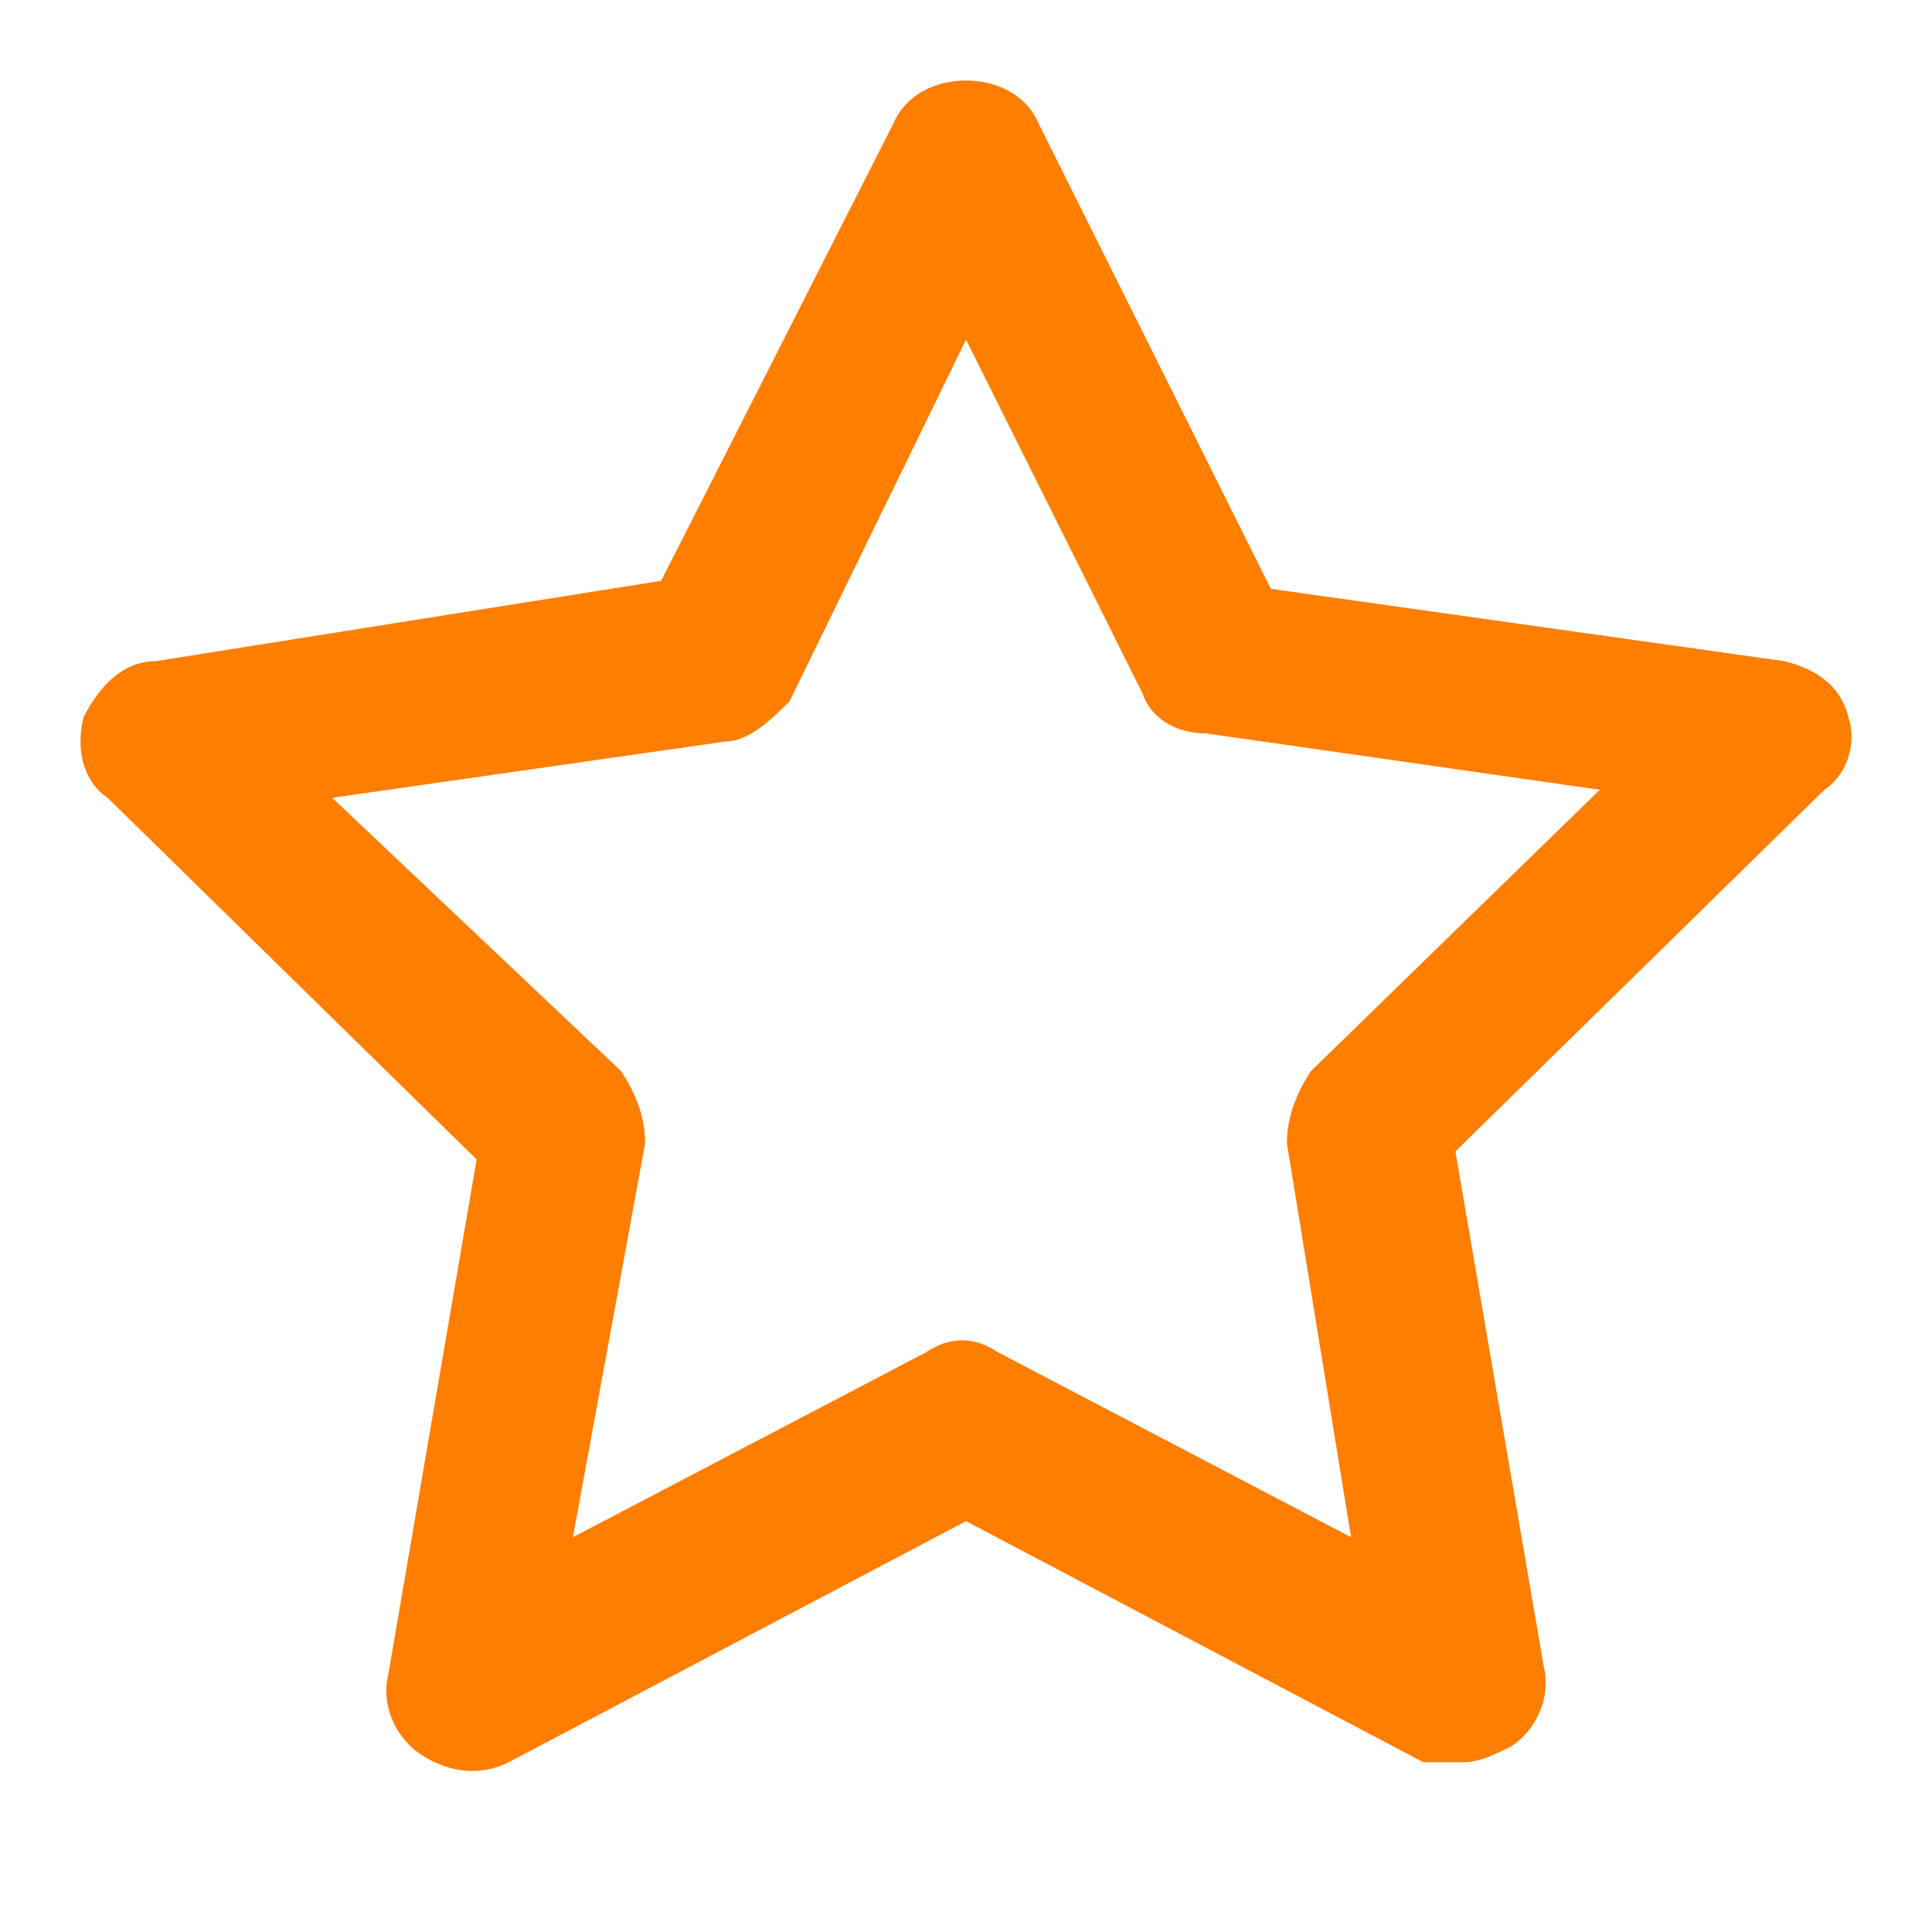<?xml version="1.0" encoding="UTF-8"?>
<svg width="32px" height="32px" viewBox="0 0 32 32" version="1.1" xmlns="http://www.w3.org/2000/svg" xmlns:xlink="http://www.w3.org/1999/xlink">
    <!-- Generator: Sketch 59.1 (86144) - https://sketch.com -->
    <title>icon - star@1x</title>
    <desc>Created with Sketch.</desc>
    <defs>
        <path d="M30.617,11.883 C30.484,11.35 30.085,11.084 29.554,10.951 L21.049,9.753 L17.196,2.032 C16.797,1.1 15.203,1.1 14.804,2.032 L10.951,9.62 L2.579,10.951 C2.048,10.951 1.649,11.35 1.383,11.883 C1.25,12.415 1.383,12.948 1.782,13.214 L7.894,19.204 L6.433,27.724 C6.3,28.256 6.565,28.789 6.964,29.055 C7.363,29.321 7.894,29.454 8.426,29.188 L16,25.195 L23.574,29.188 C23.84,29.188 23.973,29.188 24.239,29.188 C24.504,29.188 24.77,29.055 25.036,28.922 C25.435,28.656 25.7,28.123 25.567,27.591 L24.106,19.071 L30.218,13.081 C30.617,12.815 30.75,12.282 30.617,11.883 Z M21.714,17.74 C21.448,18.139 21.315,18.539 21.315,18.938 L22.378,25.461 L16.532,22.399 C16.133,22.133 15.734,22.133 15.336,22.399 L9.489,25.461 L10.685,18.938 C10.685,18.539 10.552,18.139 10.286,17.74 L5.502,13.214 L12.014,12.282 C12.412,12.282 12.811,11.883 13.077,11.617 L16,5.626 L18.923,11.484 C19.056,11.883 19.455,12.149 19.986,12.149 L26.498,13.081 L21.714,17.74 Z" id="path-1"></path>
    </defs>
    <g id="Page-1" stroke="none" stroke-width="1" fill="none" fill-rule="evenodd">
        <g id="Web-(Min1024px)---Loading-Weather-Widget" transform="translate(-877, -4068)">
            <g id="1.0-Home-Page---3-Features-with-short-desc." transform="translate(0, 3820)">
                <g id="feature-breakdown" transform="translate(85, 208)">
                    <g id="customer-rating" transform="translate(760, 0)">
                        <g id="Group-5" transform="translate(32, 40)">
                            <g id="icon-/-star">
                                <mask id="mask-2" fill="white">
                                    <use xlink:href="#path-1"></use>
                                </mask>
                                <use id="Mask" fill="#FF7E00" fill-rule="nonzero" xlink:href="#path-1"></use>
                            </g>
                        </g>
                    </g>
                </g>
            </g>
        </g>
    </g>
</svg>